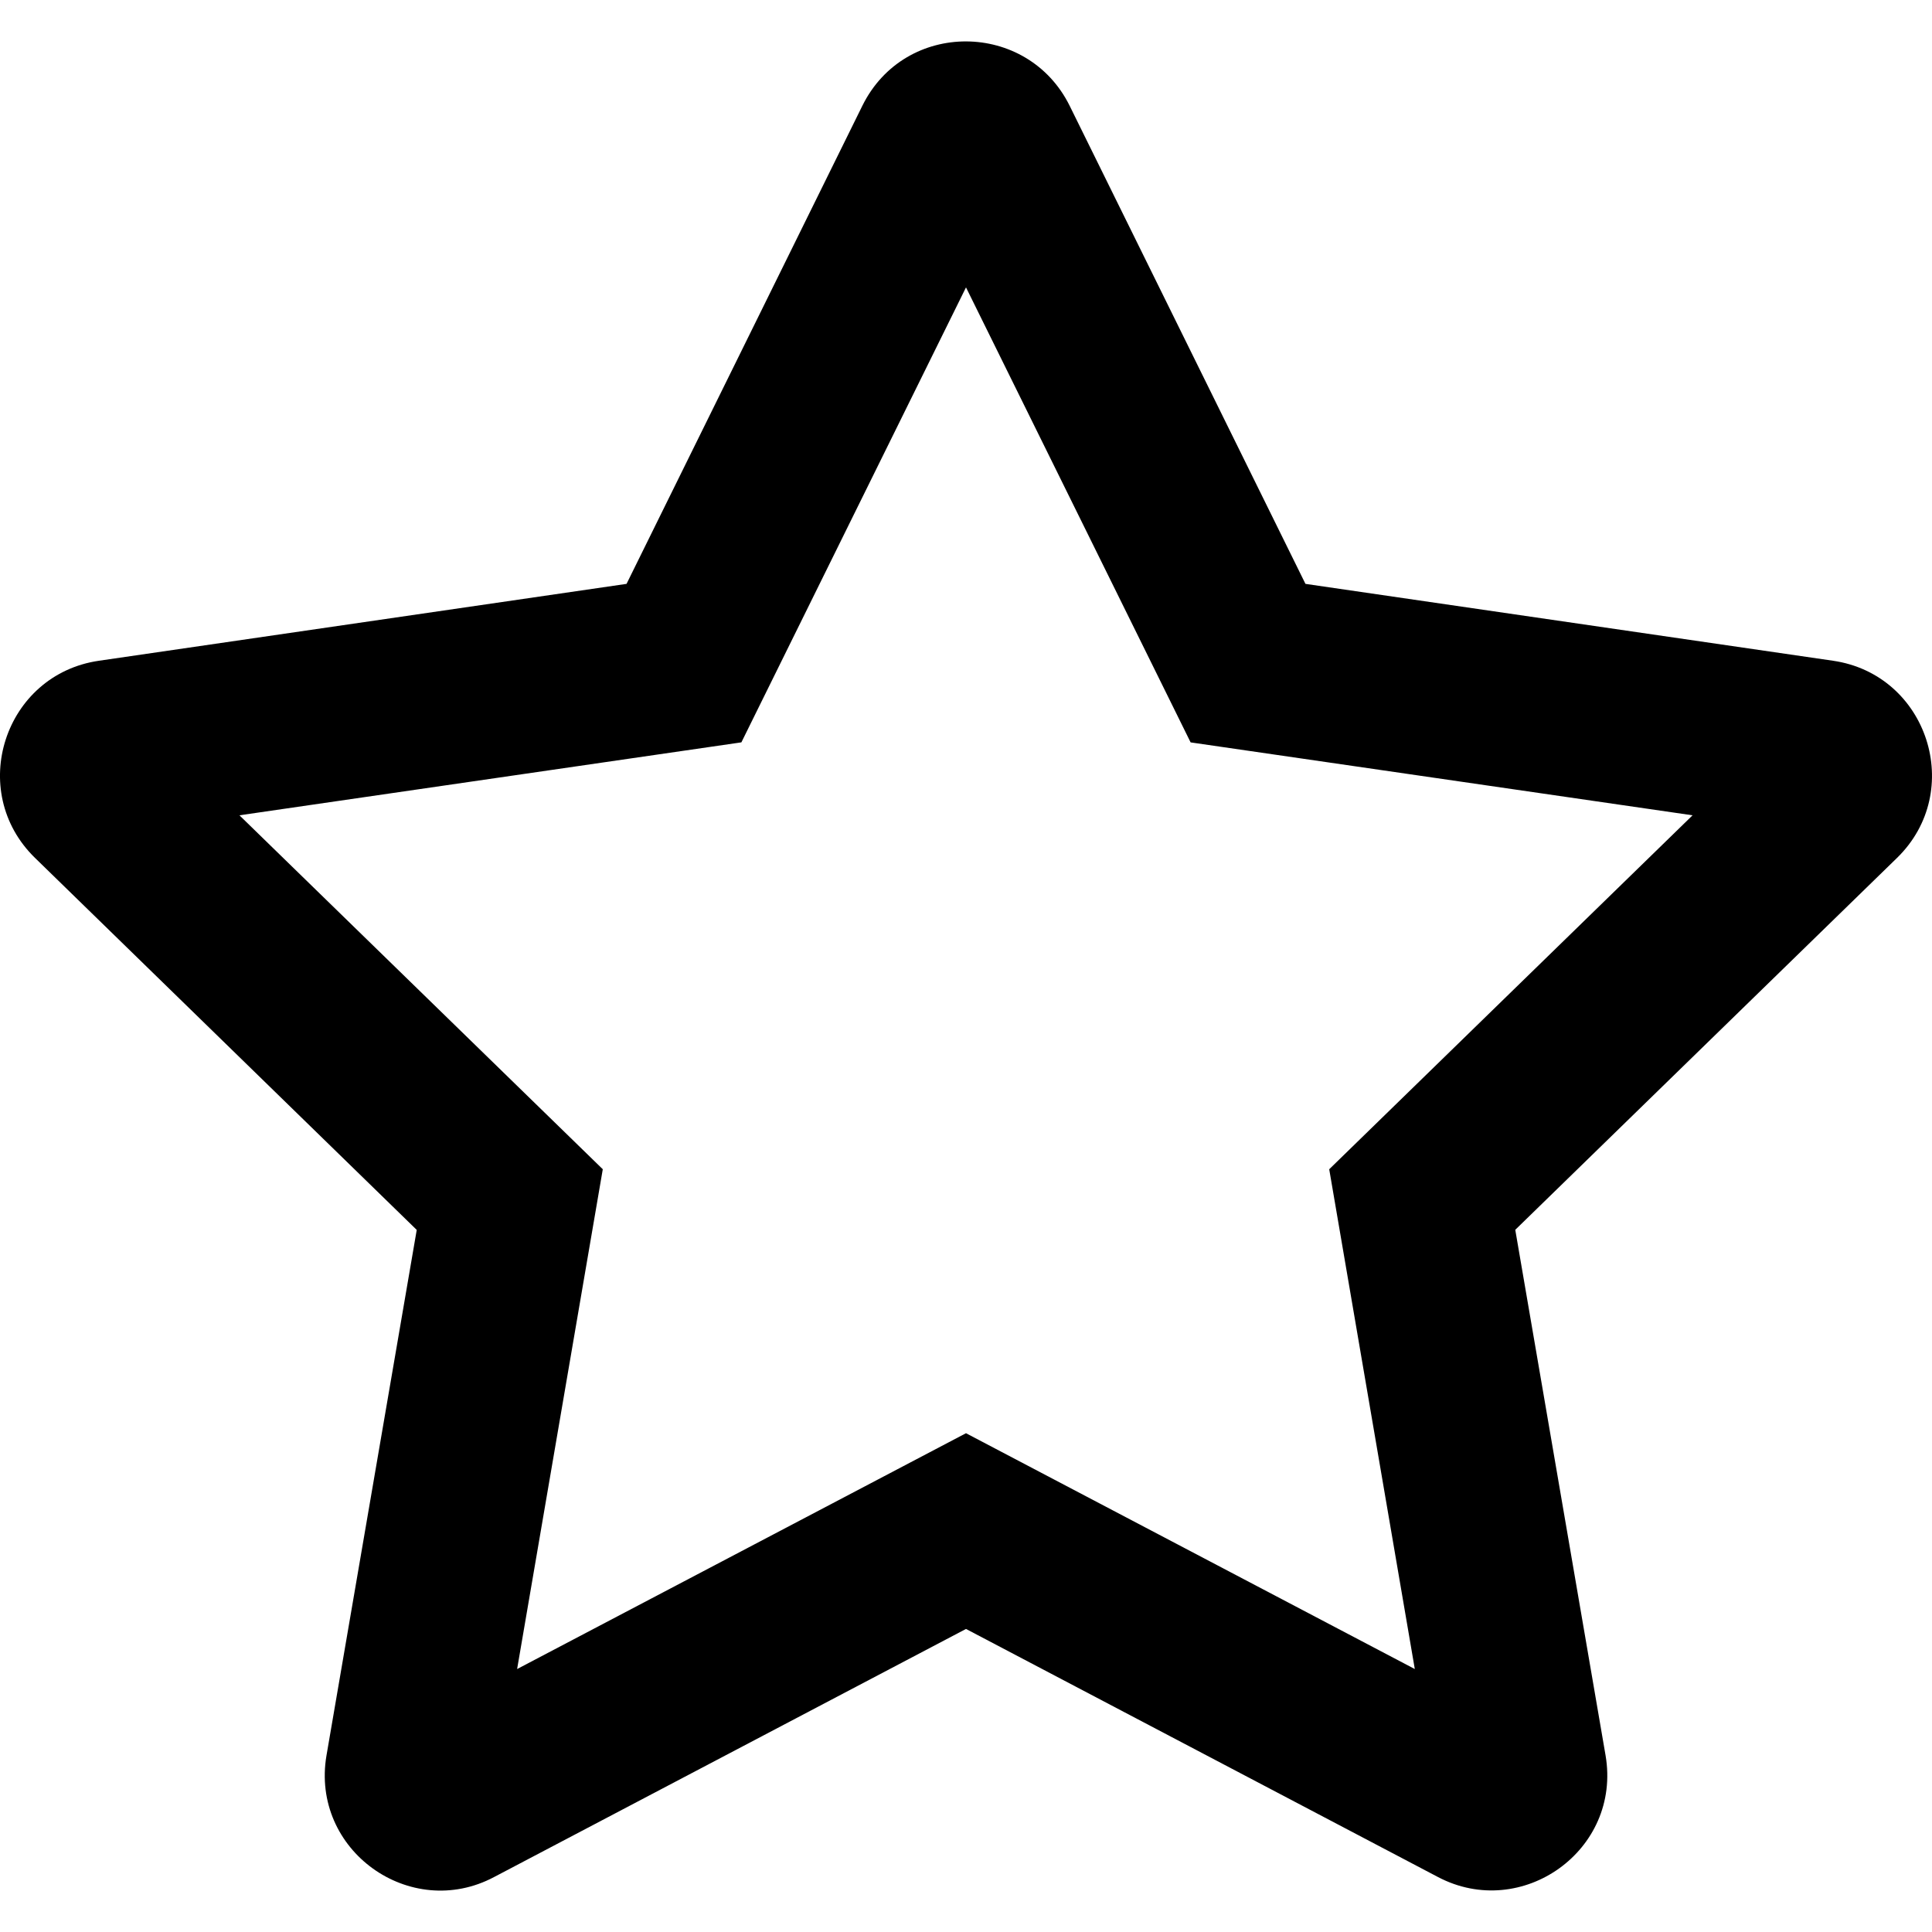 <svg id="Calque_1" data-name="Calque 1" xmlns="http://www.w3.org/2000/svg" viewBox="0 0 1000 1000">
  <path d="M948.78,342h0L675.7,302.21,553.64,54.73c-21.86-44.11-85.23-44.67-107.28,0L324.3,302.21,51.22,342c-49,7.1-68.6,67.48-33.09,102.06L215.7,636.6,169,908.56c-8.41,49.16,43.37,86,86.73,63L500,843.14,744.3,971.55c43.36,22.81,95.14-13.83,86.73-63l-46.73-272L981.87,444.08C1017.38,409.5,997.76,349.12,948.78,342ZM688,605.2l44.3,258.69L500,741.83,267.66,863.89,312,605.2,123.93,422l259.81-37.76L500,148.75,616.26,384.26,876.07,422Z"/>
</svg>
